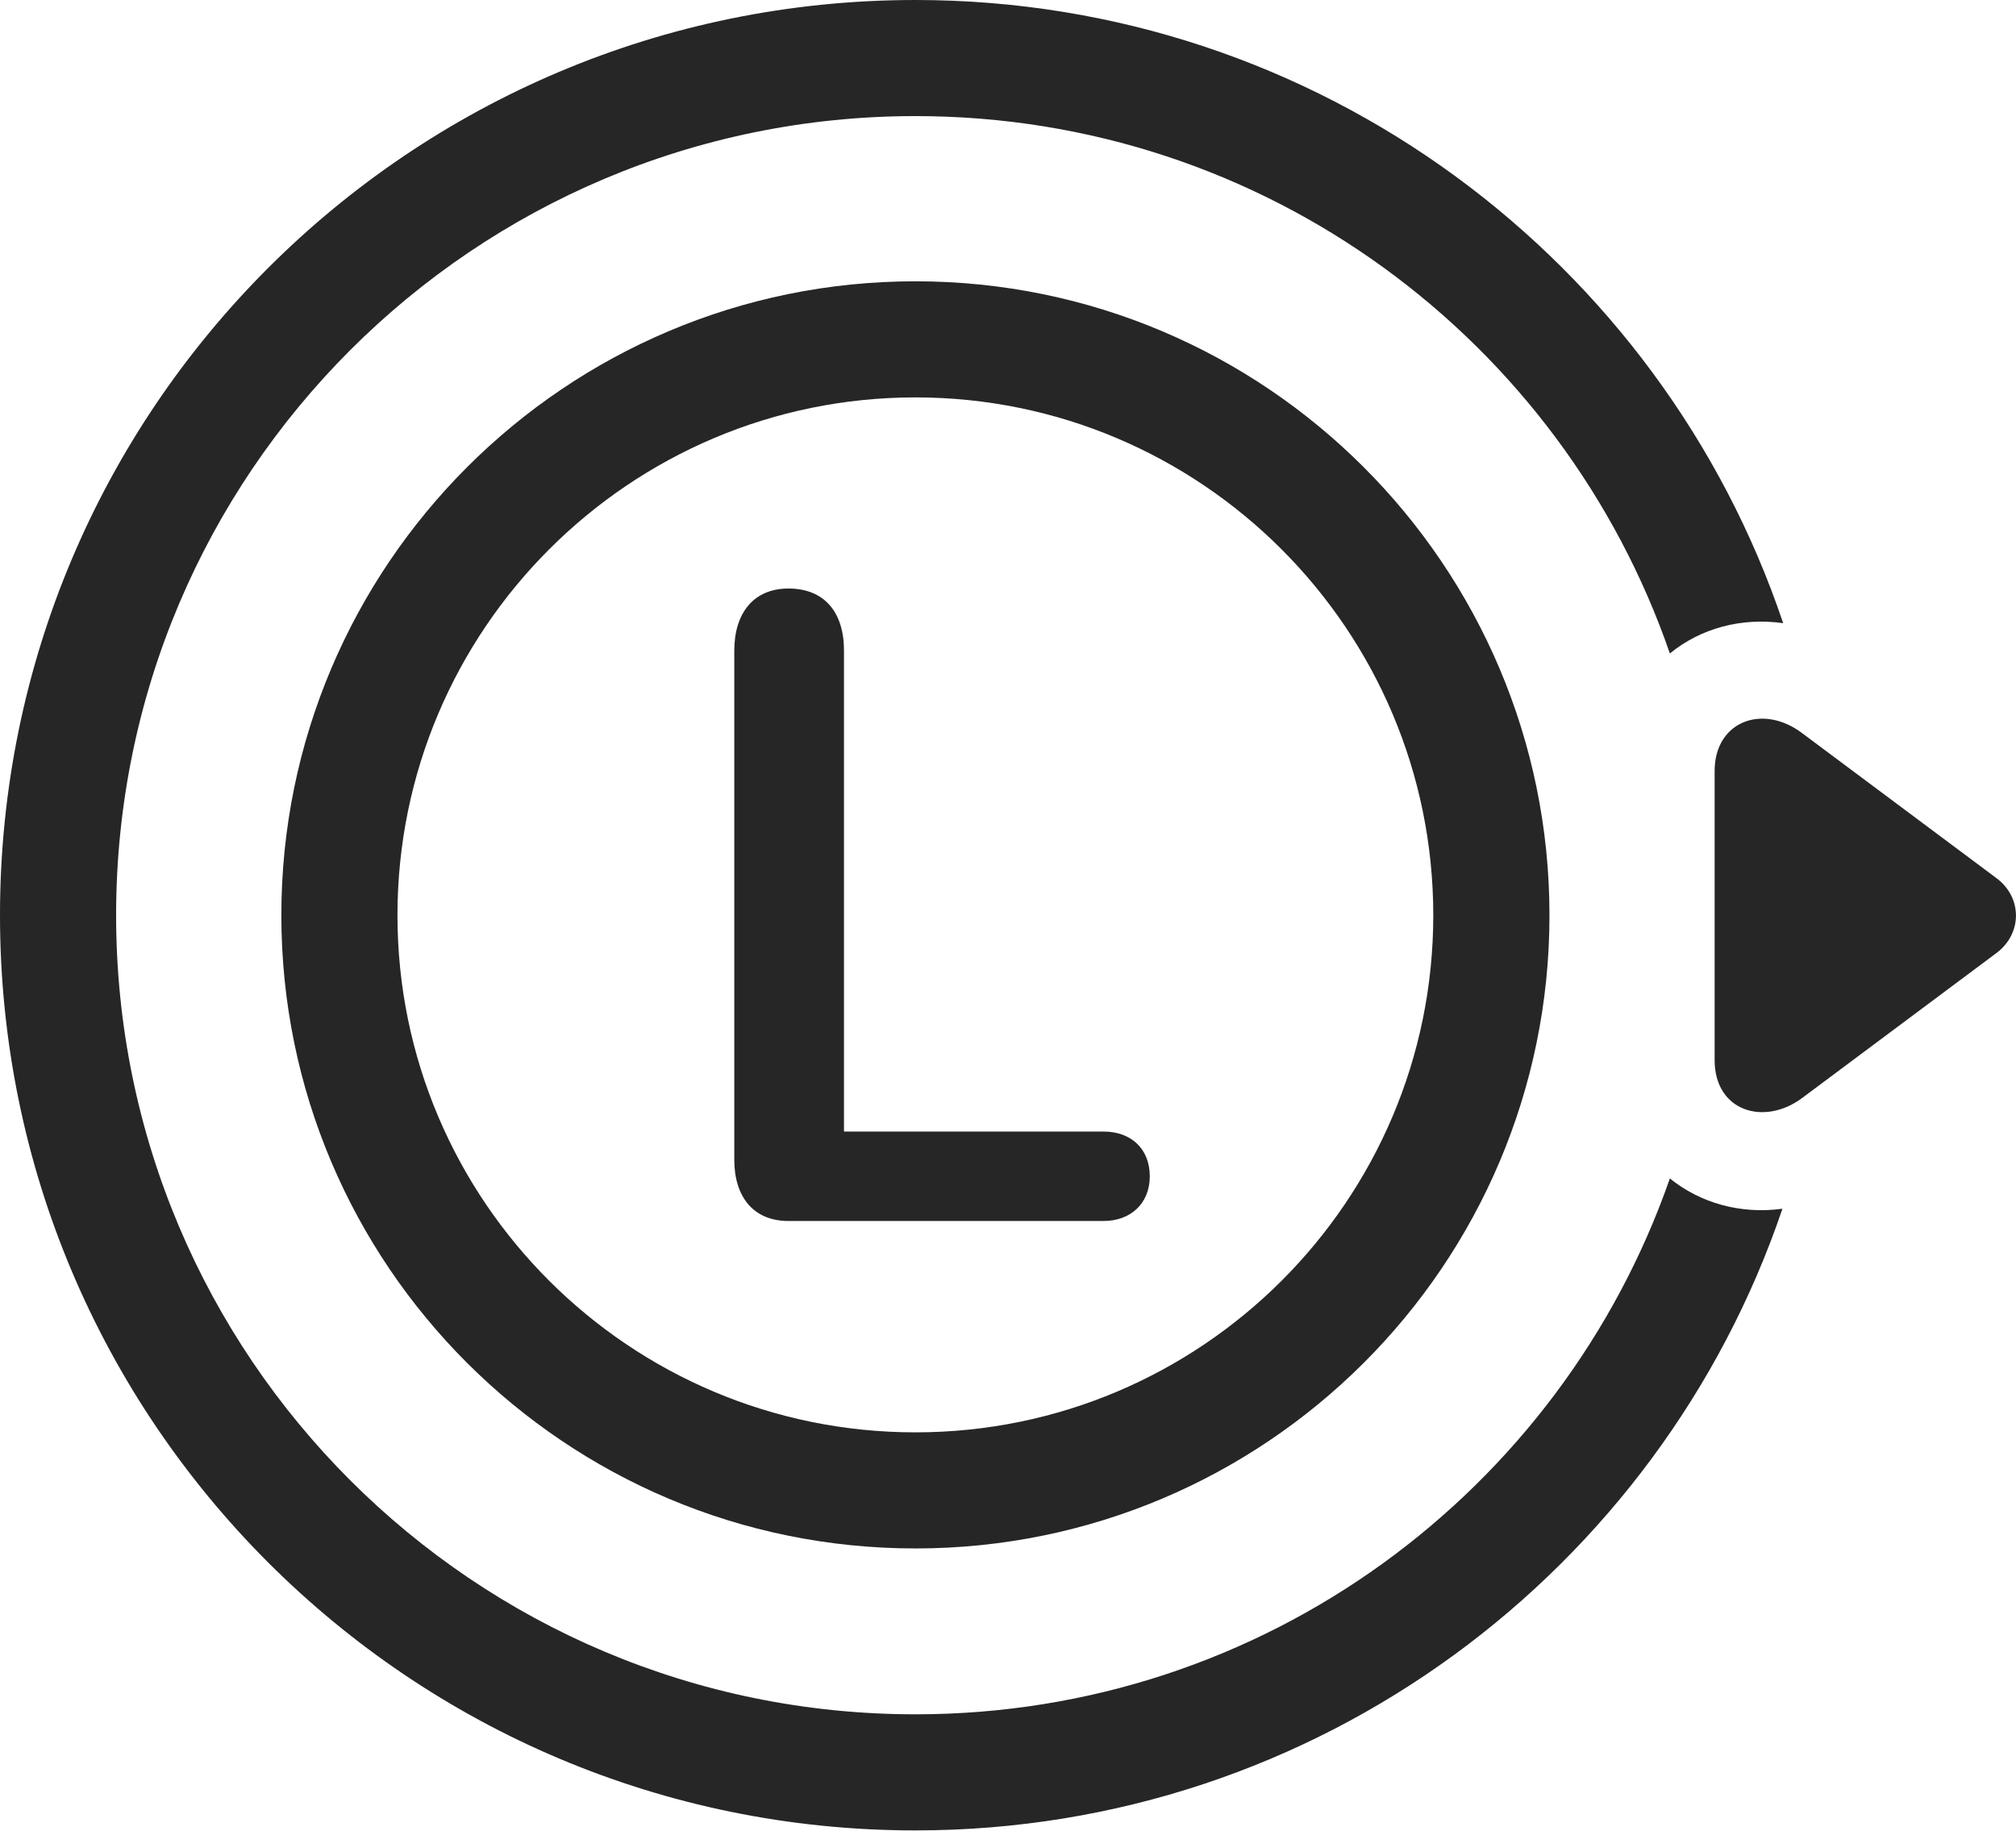 <?xml version="1.0" encoding="UTF-8"?>
<!--Generator: Apple Native CoreSVG 175.5-->
<!DOCTYPE svg
PUBLIC "-//W3C//DTD SVG 1.1//EN"
       "http://www.w3.org/Graphics/SVG/1.1/DTD/svg11.dtd">
<svg version="1.1" xmlns="http://www.w3.org/2000/svg" xmlns:xlink="http://www.w3.org/1999/xlink" width="27.293" height="24.795">
 <g>
  <rect height="24.795" opacity="0" width="27.293" x="0" y="0"/>
  <path d="M12.393 0C5.547 0 0 5.547 0 12.393C0 19.238 5.547 24.785 12.393 24.785C17.842 24.785 22.471 21.26 24.131 16.367C23.564 16.445 23.018 16.289 22.607 15.957C21.133 20.186 17.119 23.213 12.393 23.213C6.416 23.213 1.572 18.369 1.572 12.393C1.572 6.416 6.416 1.572 12.393 1.572C17.129 1.572 21.143 4.609 22.607 8.848C23.027 8.506 23.574 8.359 24.141 8.438C22.49 3.535 17.852 0 12.393 0Z" fill="#000000" fill-opacity="0.85"/>
  <path d="M12.393 20.967C17.129 20.967 20.977 17.129 20.977 12.393C20.977 7.656 17.129 3.809 12.393 3.809C7.656 3.809 3.809 7.656 3.809 12.393C3.809 17.129 7.656 20.967 12.393 20.967ZM12.393 19.395C8.525 19.395 5.381 16.26 5.381 12.393C5.381 8.525 8.525 5.381 12.393 5.381C16.26 5.381 19.404 8.525 19.404 12.393C19.404 16.26 16.26 19.395 12.393 19.395ZM24.404 9.932C23.867 9.521 23.213 9.766 23.213 10.44L23.213 14.355C23.213 15.049 23.887 15.254 24.404 14.863L27.021 12.91C27.383 12.646 27.383 12.148 27.021 11.885ZM10.674 16.533L14.941 16.533C15.303 16.533 15.566 16.299 15.566 15.928C15.566 15.547 15.303 15.322 14.941 15.322L11.426 15.322L11.426 8.809C11.426 8.291 11.162 7.969 10.674 7.969C10.195 7.969 9.941 8.311 9.941 8.809L9.941 15.703C9.941 16.201 10.195 16.533 10.674 16.533Z" fill="#000000" fill-opacity="0.85"/>
 </g>
</svg>
